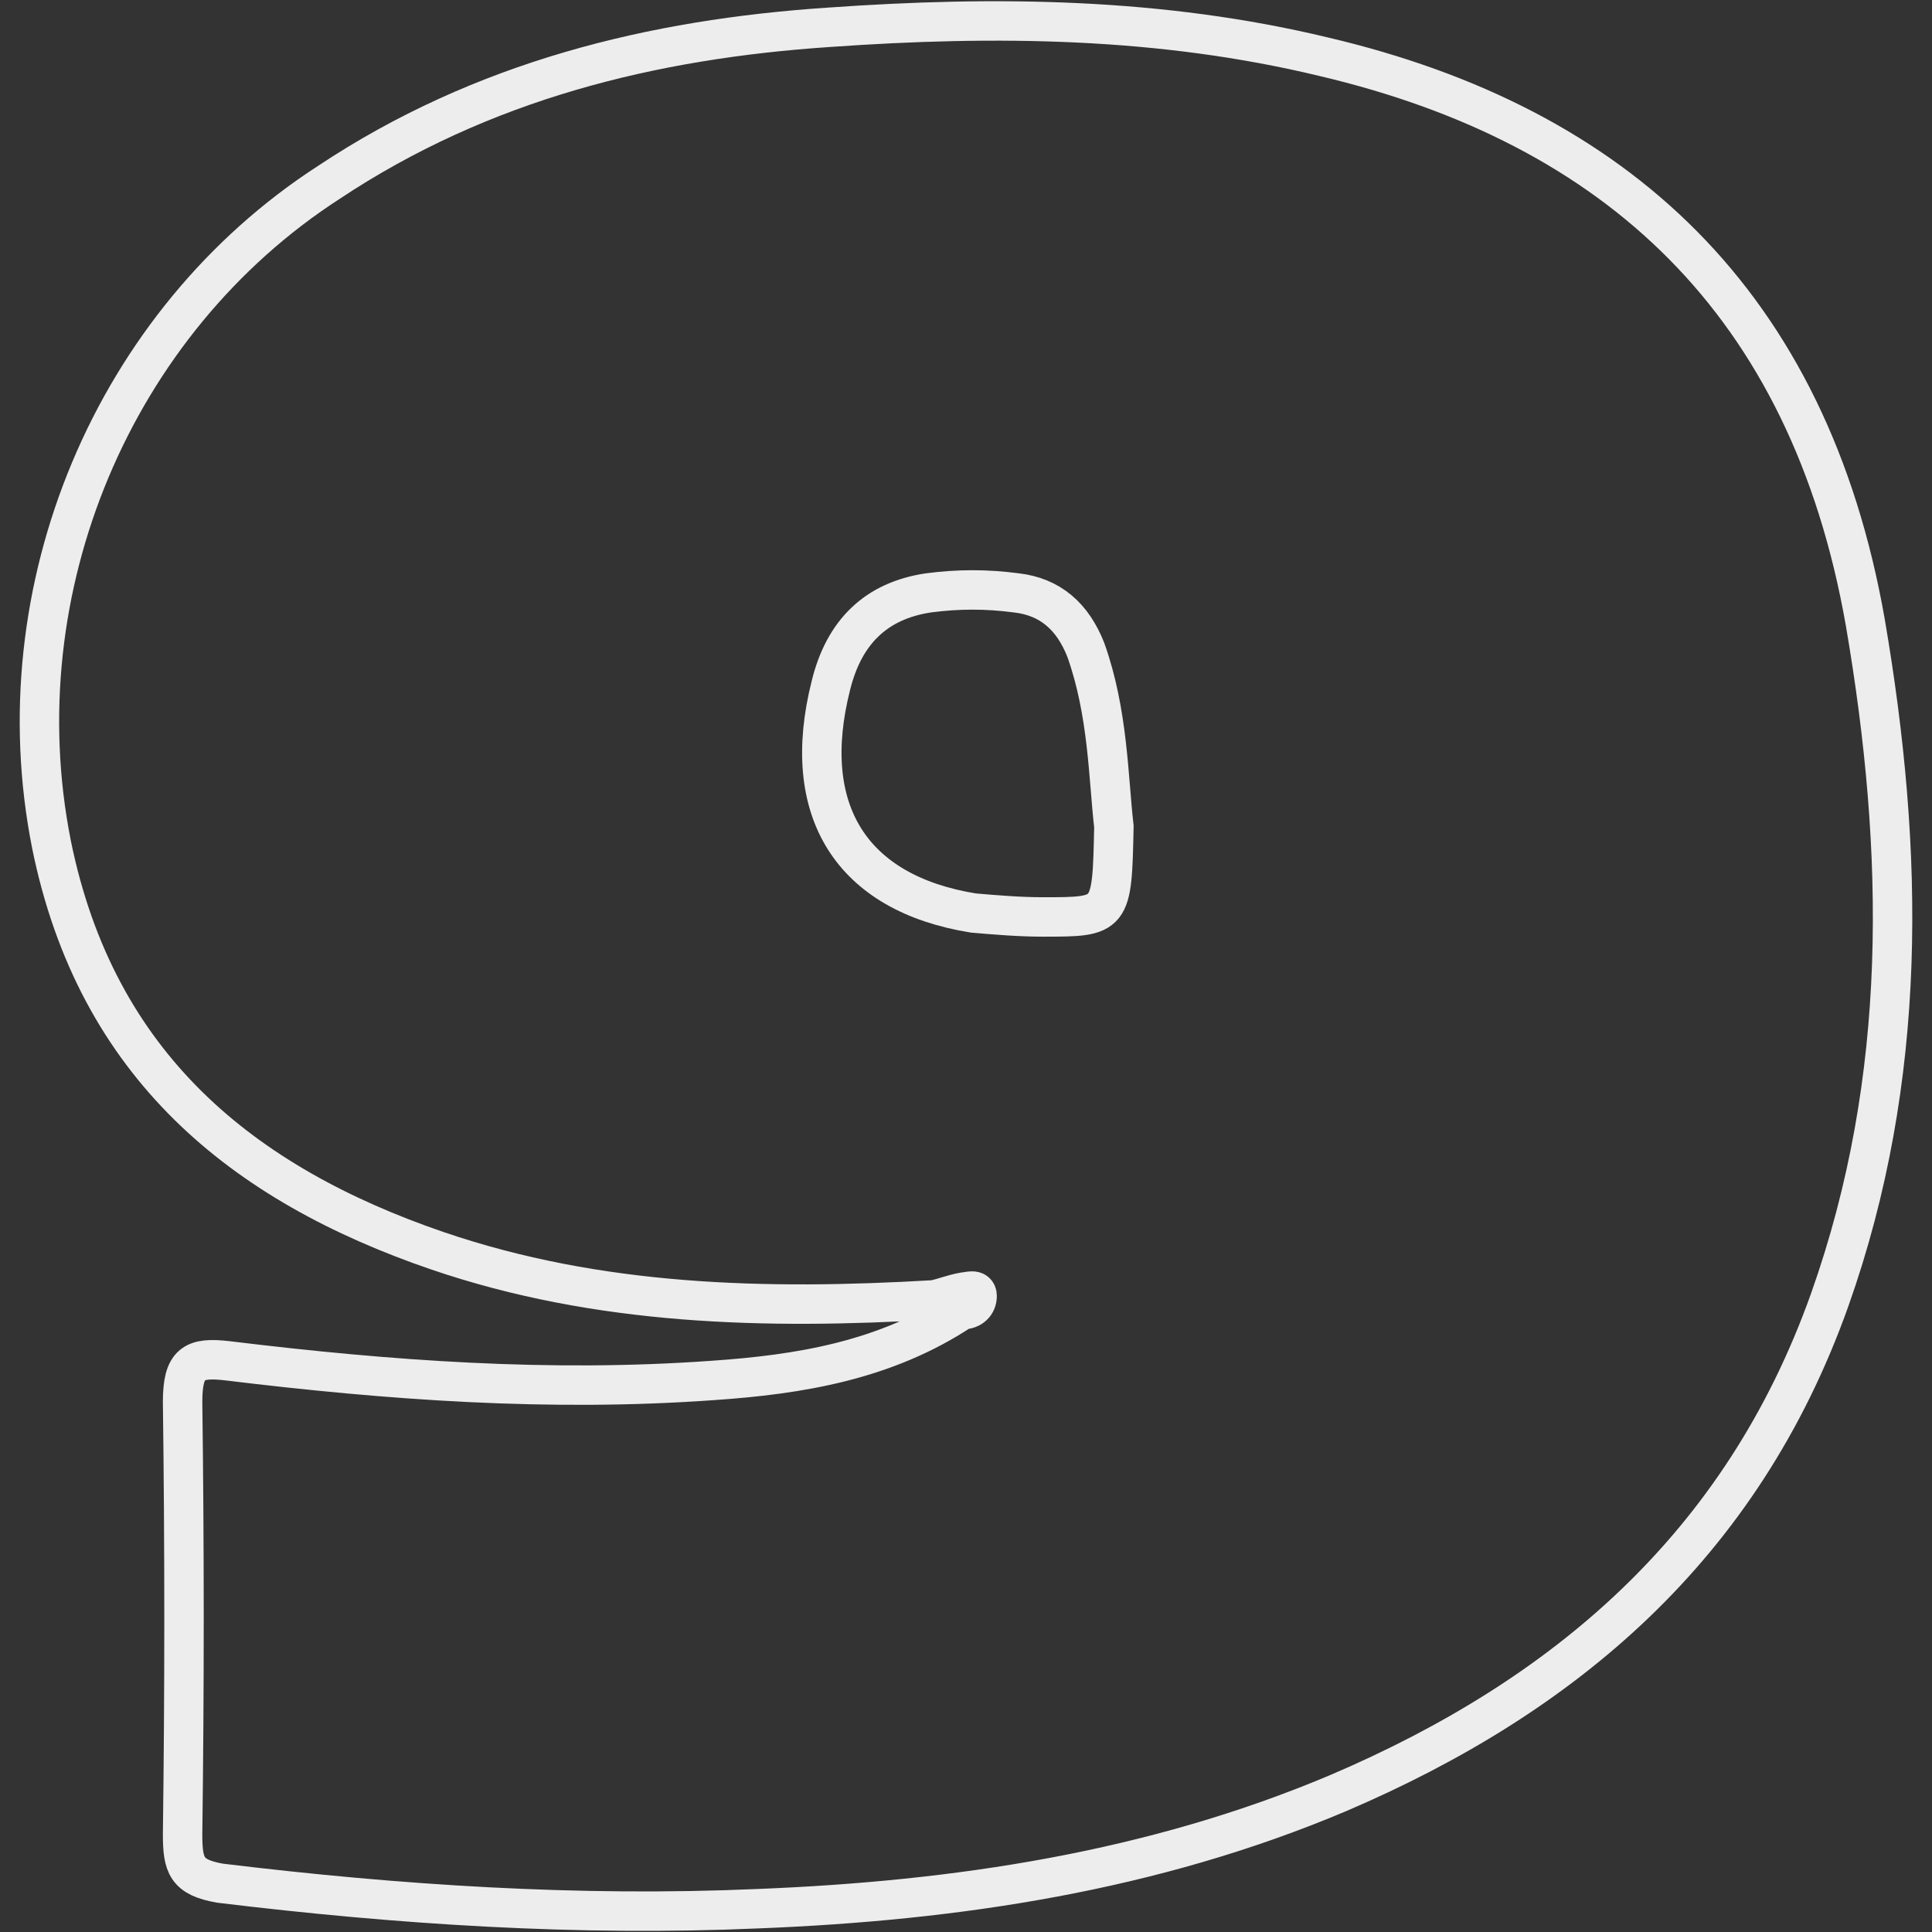 <svg width="49" height="49" viewBox="0 0 49 49" fill="none" xmlns="http://www.w3.org/2000/svg">
<rect x="0" y="0" width="49" height="49" fill="#333333" stroke="none"/>
<path d="M47.308 15.784C45.882 7.665 40.987 3.182 33.573 1.439C29.439 0.443 25.257 0.393 21.027 0.692C16.56 0.991 12.235 2.037 8.338 4.627C2.873 8.163 0.021 14.937 1.305 21.413C2.445 27.041 6.152 30.03 11.095 31.723C15.182 33.118 19.411 33.217 23.688 32.968C23.926 32.919 24.164 32.819 24.449 32.769C24.544 32.769 24.782 32.669 24.782 32.869C24.782 33.068 24.639 33.217 24.401 33.217C22.453 34.512 20.267 34.861 18.081 35.011C13.946 35.309 9.859 35.011 5.772 34.513C4.916 34.413 4.631 34.562 4.631 35.559C4.679 39.194 4.679 42.88 4.631 46.517C4.631 47.313 4.726 47.612 5.582 47.762C10.097 48.31 14.659 48.609 19.221 48.409C24.259 48.21 29.249 47.463 33.954 45.471C39.657 43.03 44.171 39.244 46.405 32.968C48.401 27.34 48.306 21.612 47.308 15.784ZM26.445 23.256C25.875 23.256 25.257 23.206 24.686 23.156C21.597 22.658 20.267 20.566 21.075 17.378C21.407 16.033 22.215 15.236 23.546 15.037C24.306 14.937 25.019 14.937 25.779 15.037C26.635 15.136 27.205 15.635 27.538 16.481C28.108 18.075 28.108 19.719 28.251 20.964C28.203 23.256 28.203 23.256 26.445 23.256Z" stroke="#EDEDED"/>
</svg>
